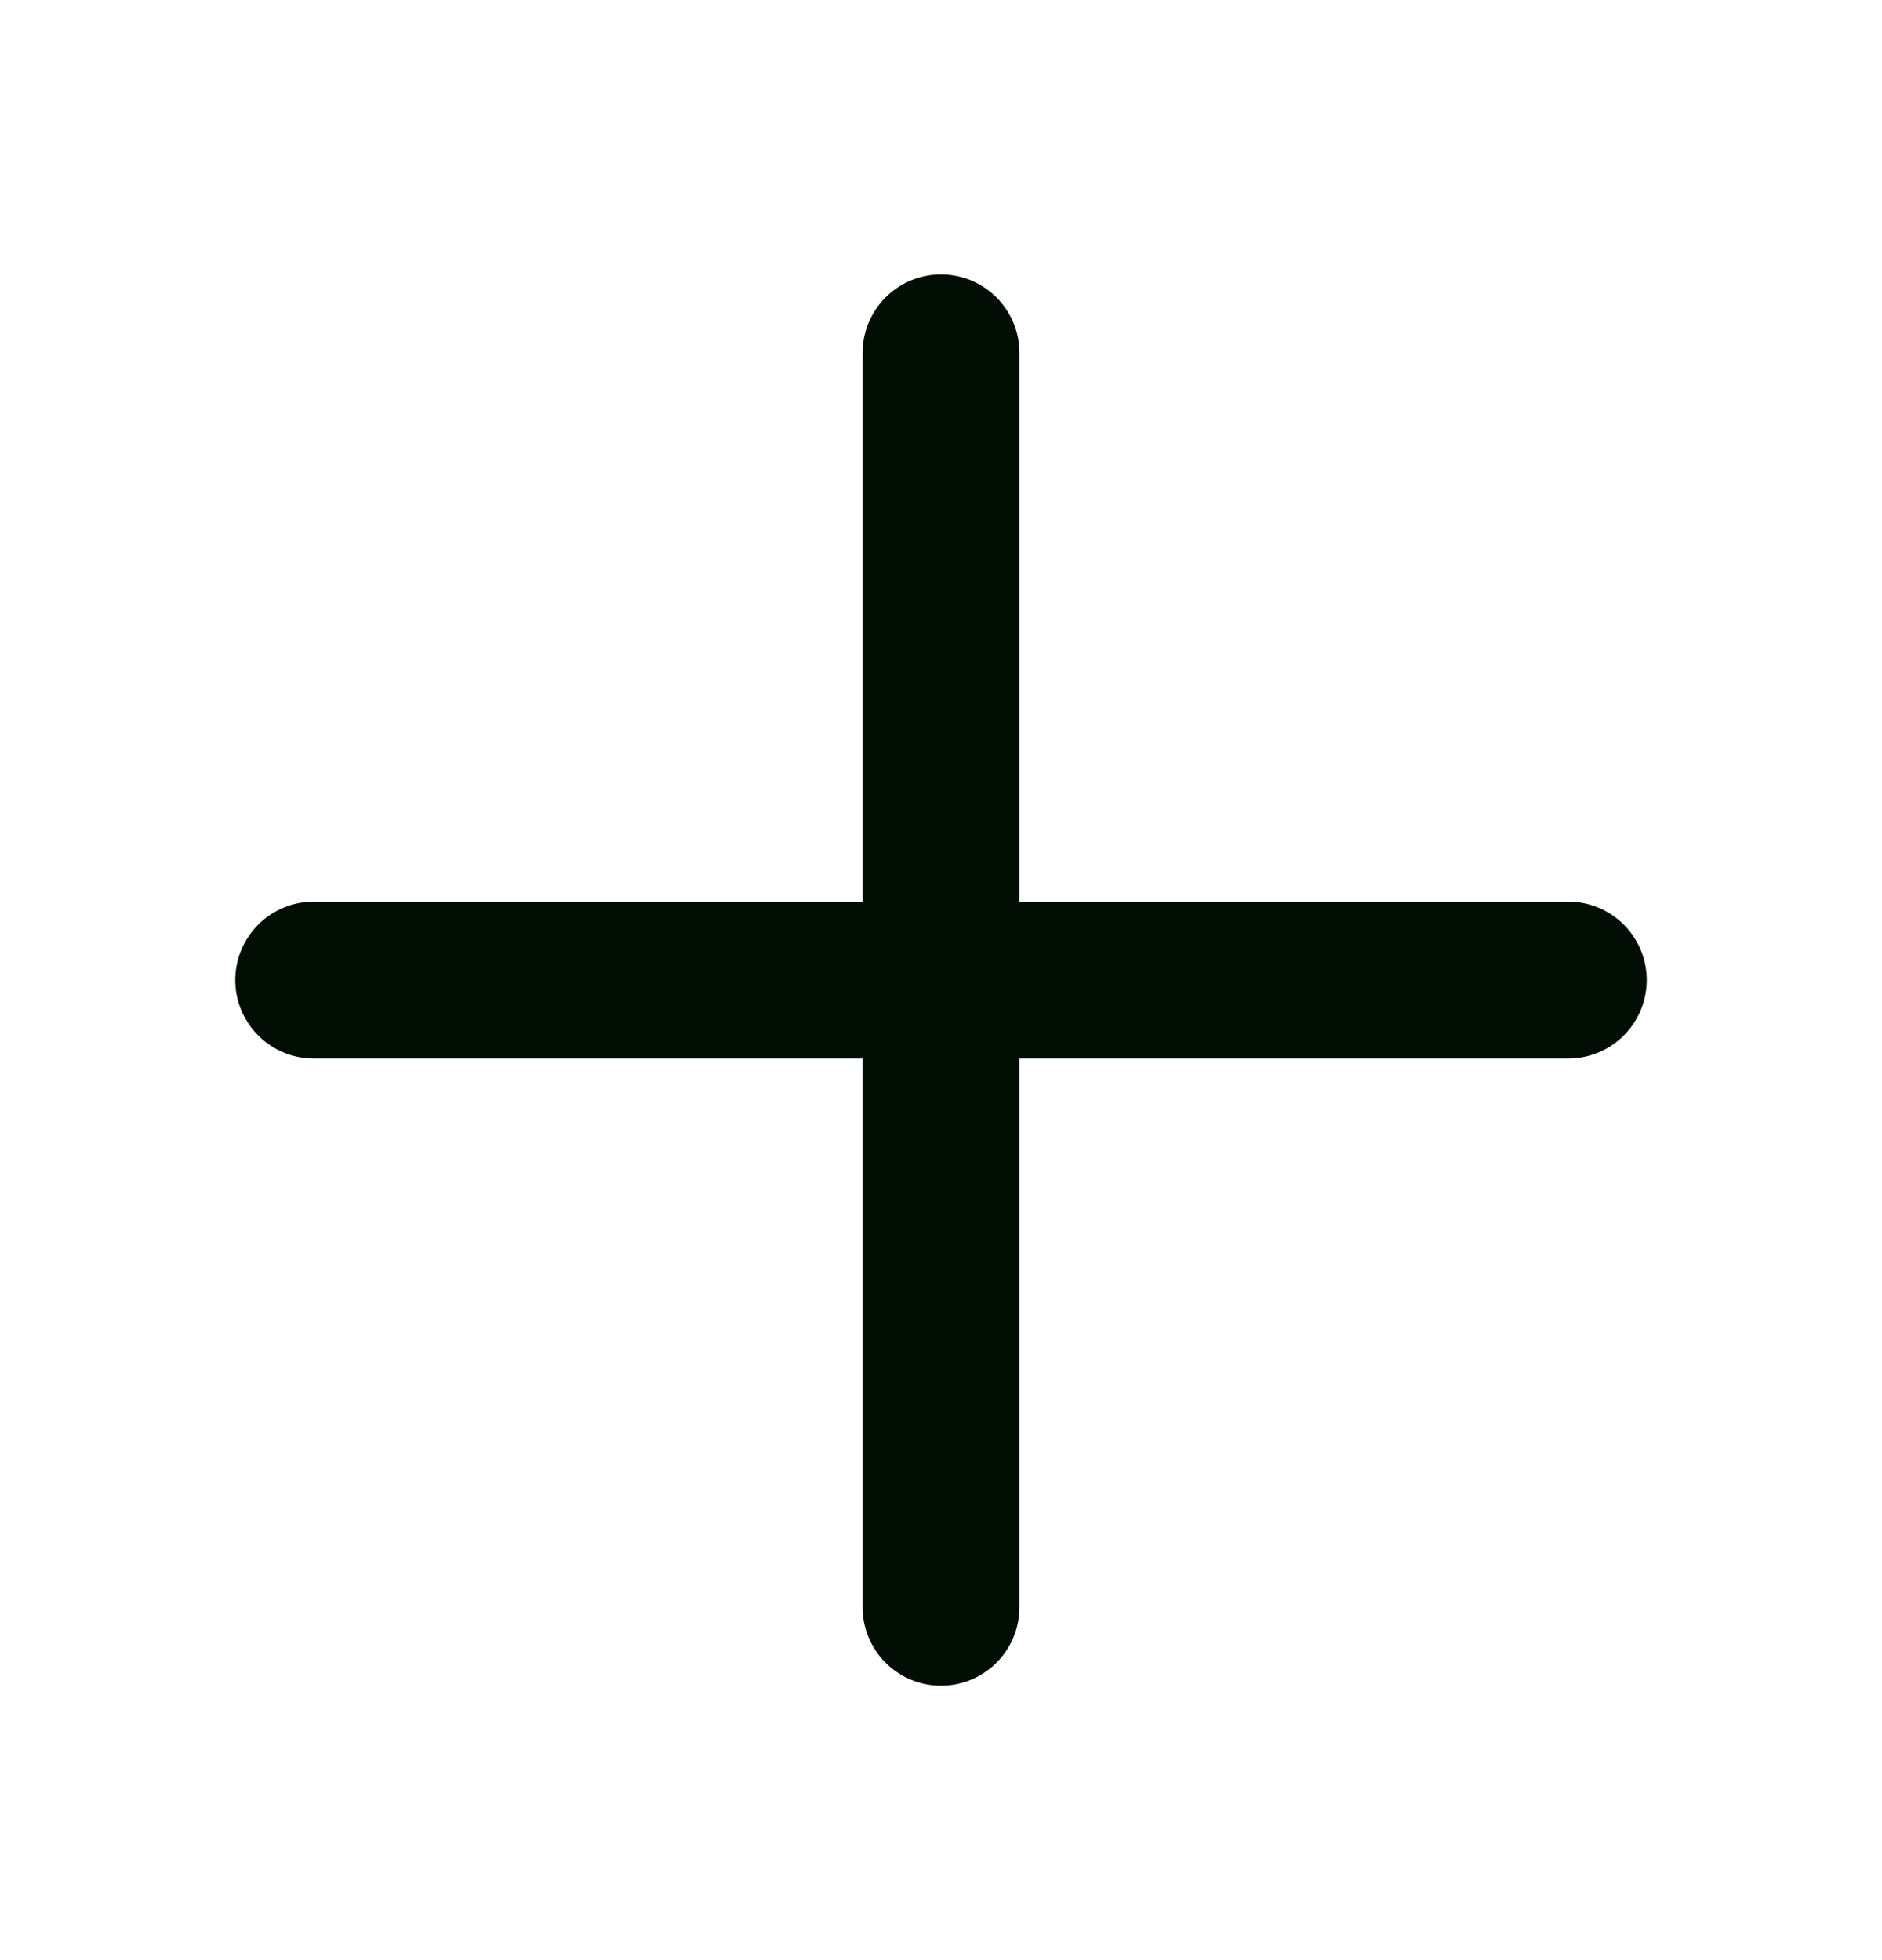 <svg width="24" height="25" viewBox="0 0 24 25" fill="none" xmlns="http://www.w3.org/2000/svg">
<path d="M4 12.5H20M12 20.5V12.5L12 4.5" stroke="#020E03" stroke-width="2" stroke-linecap="round"/>
</svg>
